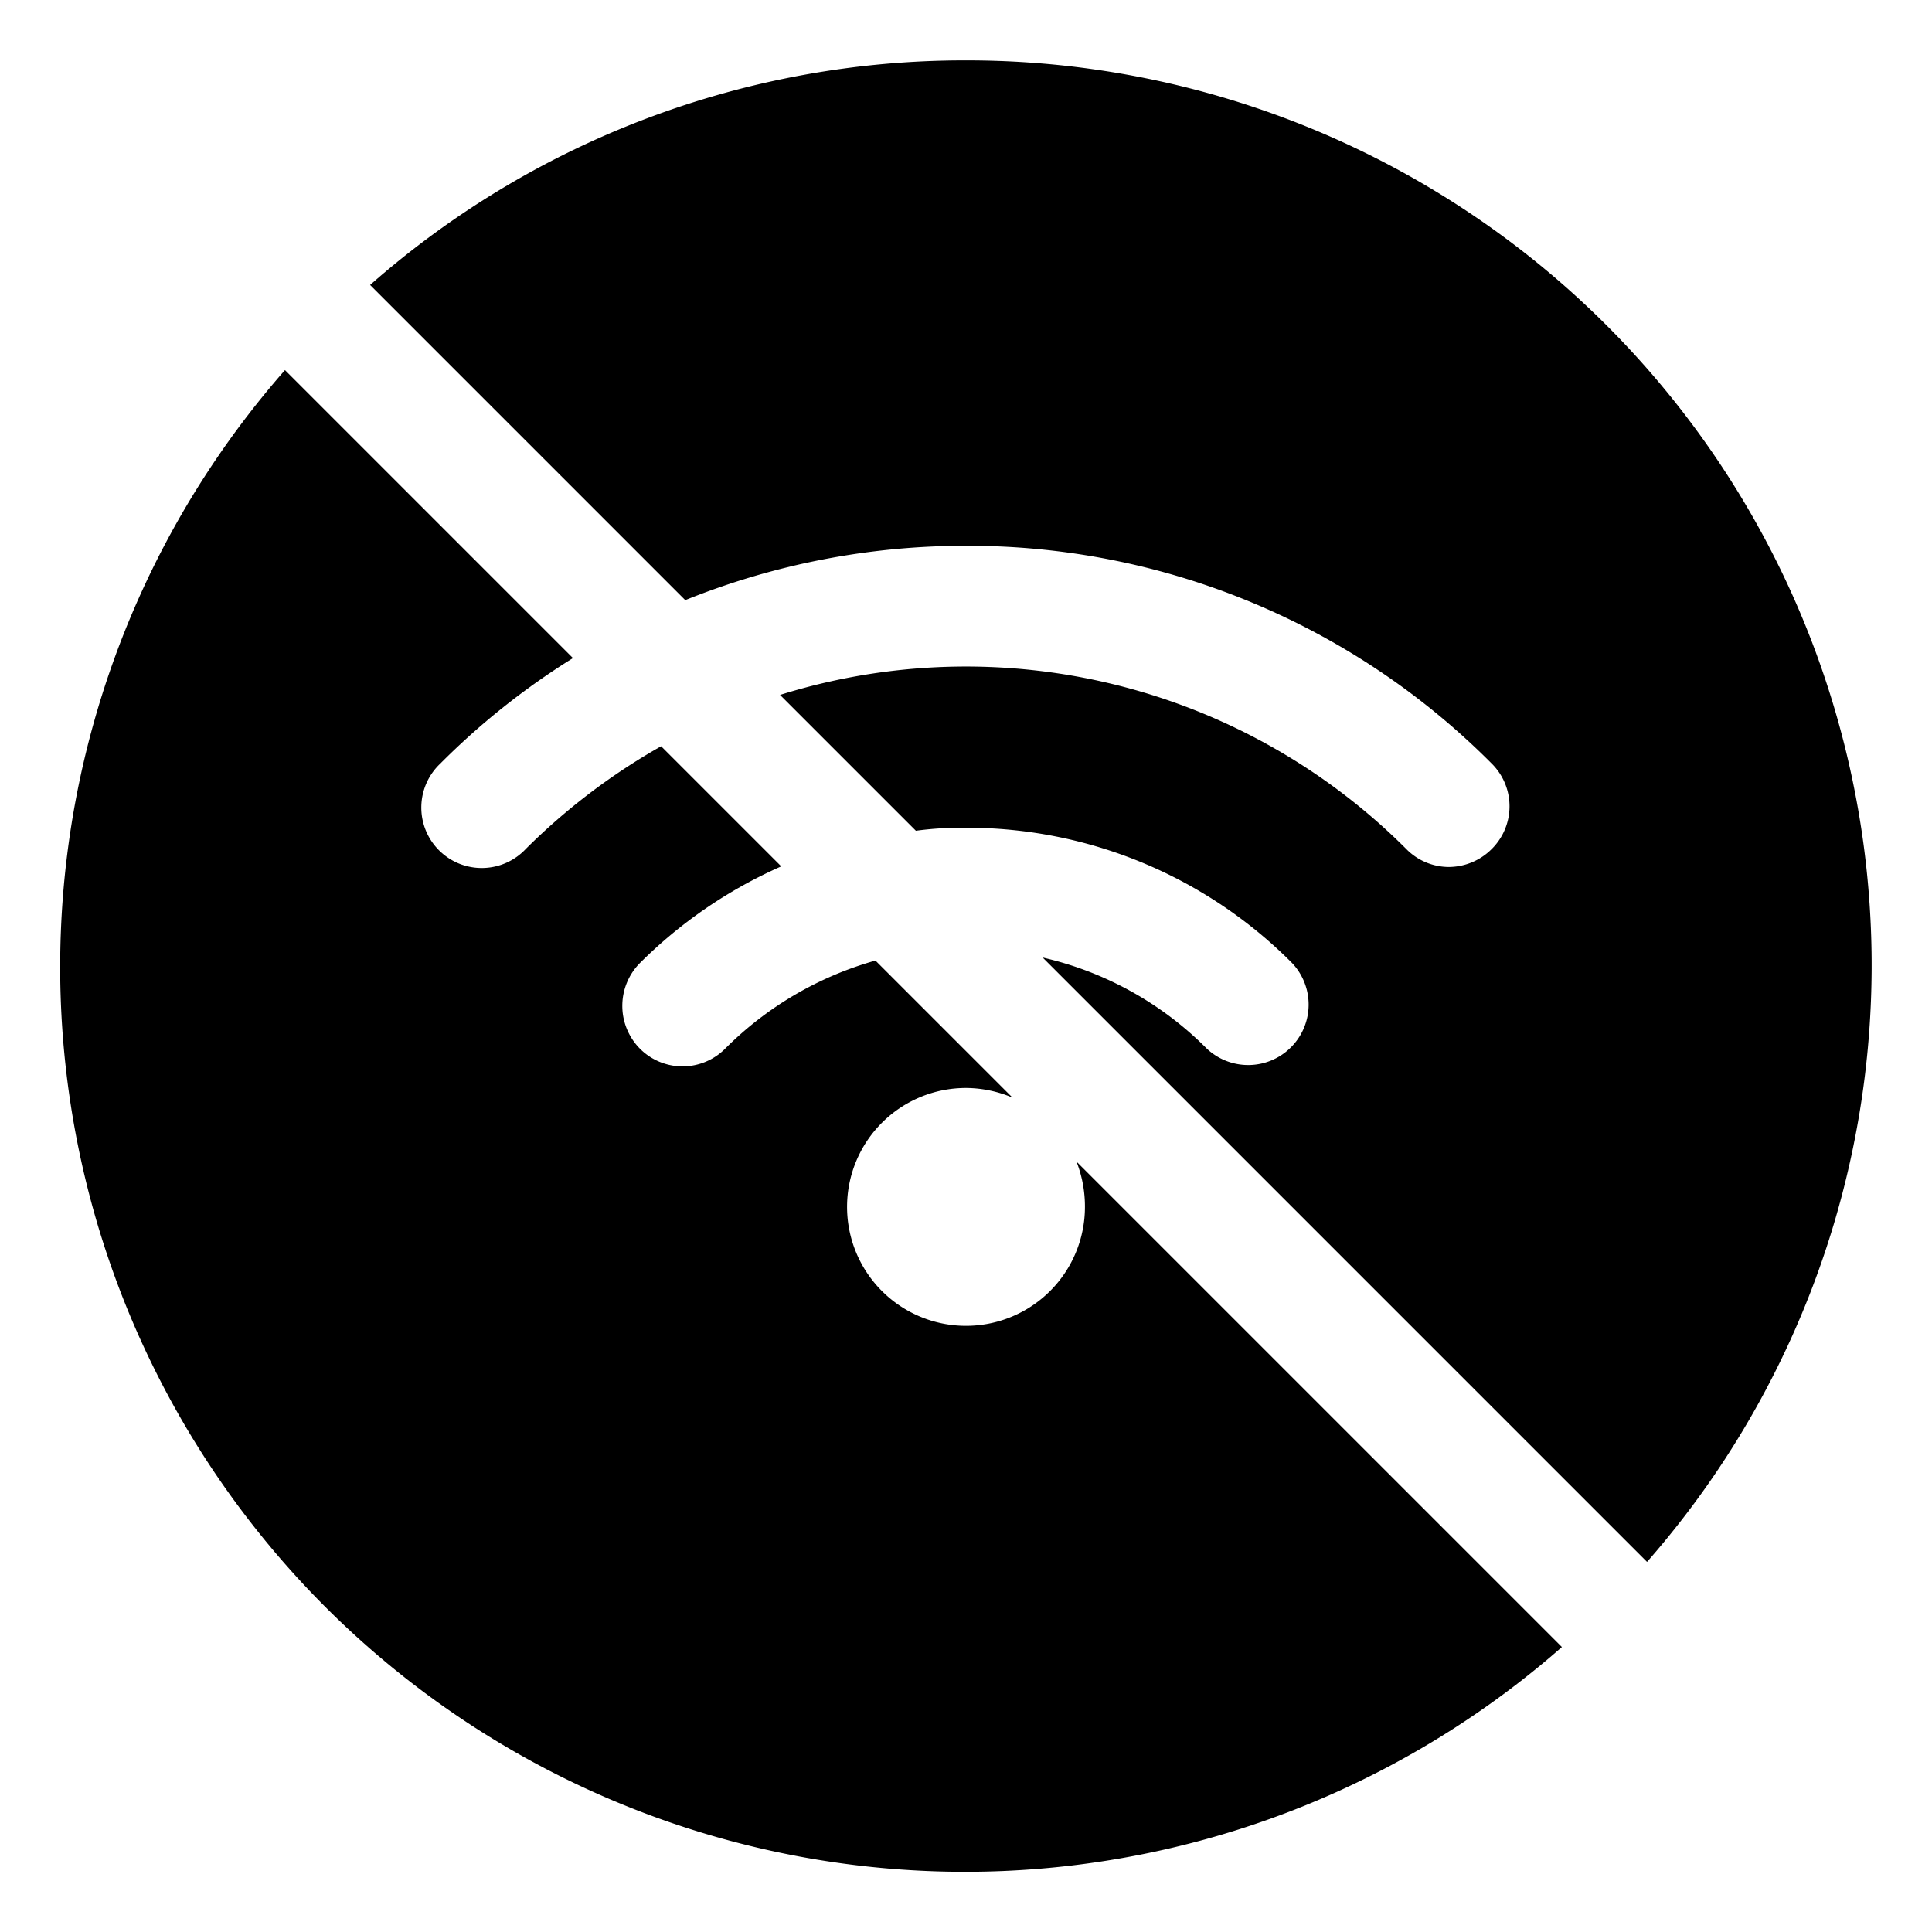 <svg xmlns="http://www.w3.org/2000/svg" version="1.1"
     width="512" height="512" x="0" y="0" viewBox="0 0 32 32"
     style="enable-background:new 0 0 512 512" xml:space="preserve" class=""><g><path xmlns="http://www.w3.org/2000/svg" d="m16 1a14.891 14.891 0 0 0 -9.87 3.72l5.22 5.22a12.417 12.417 0 0 1 4.65-.9 12.231 12.231 0 0 1 8.71 3.61.996.996 0 0 1 0 1.41 1.01 1.01 0 0 1 -.71.3.992.992 0 0 1 -.71-.3 10.313 10.313 0 0 0 -10.37-2.55l2.25 2.25a5.688 5.688 0 0 1 .83-.05 7.596 7.596 0 0 1 5.4 2.24 1.001 1.001 0 0 1 -1.41 1.42 5.582 5.582 0 0 0 -2.72-1.51l10.01 10.01a14.987 14.987 0 0 0 -11.28-24.87z" fill="#000000" class=""></path><path
        xmlns="http://www.w3.org/2000/svg"
        d="m17.97 19.99a1.97 1.97 0 1 1 -1.97-1.97 2.001 2.001 0 0 1 .77.16l-2.27-2.27a5.693 5.693 0 0 0 -2.49 1.46.996.996 0 0 1 -1.41 0 1.008 1.008 0 0 1 0-1.42 7.735 7.735 0 0 1 2.34-1.6l-1.99-1.99a10.511 10.511 0 0 0 -2.24 1.7 1.001 1.001 0 1 1 -1.42-1.41 12.172 12.172 0 0 1 2.2-1.75l-4.77-4.77a14.987 14.987 0 0 0 21.15 21.15l-8.04-8.04a2.043 2.043 0 0 1 .14.75z"
        fill="#000000" class=""></path></g></svg>